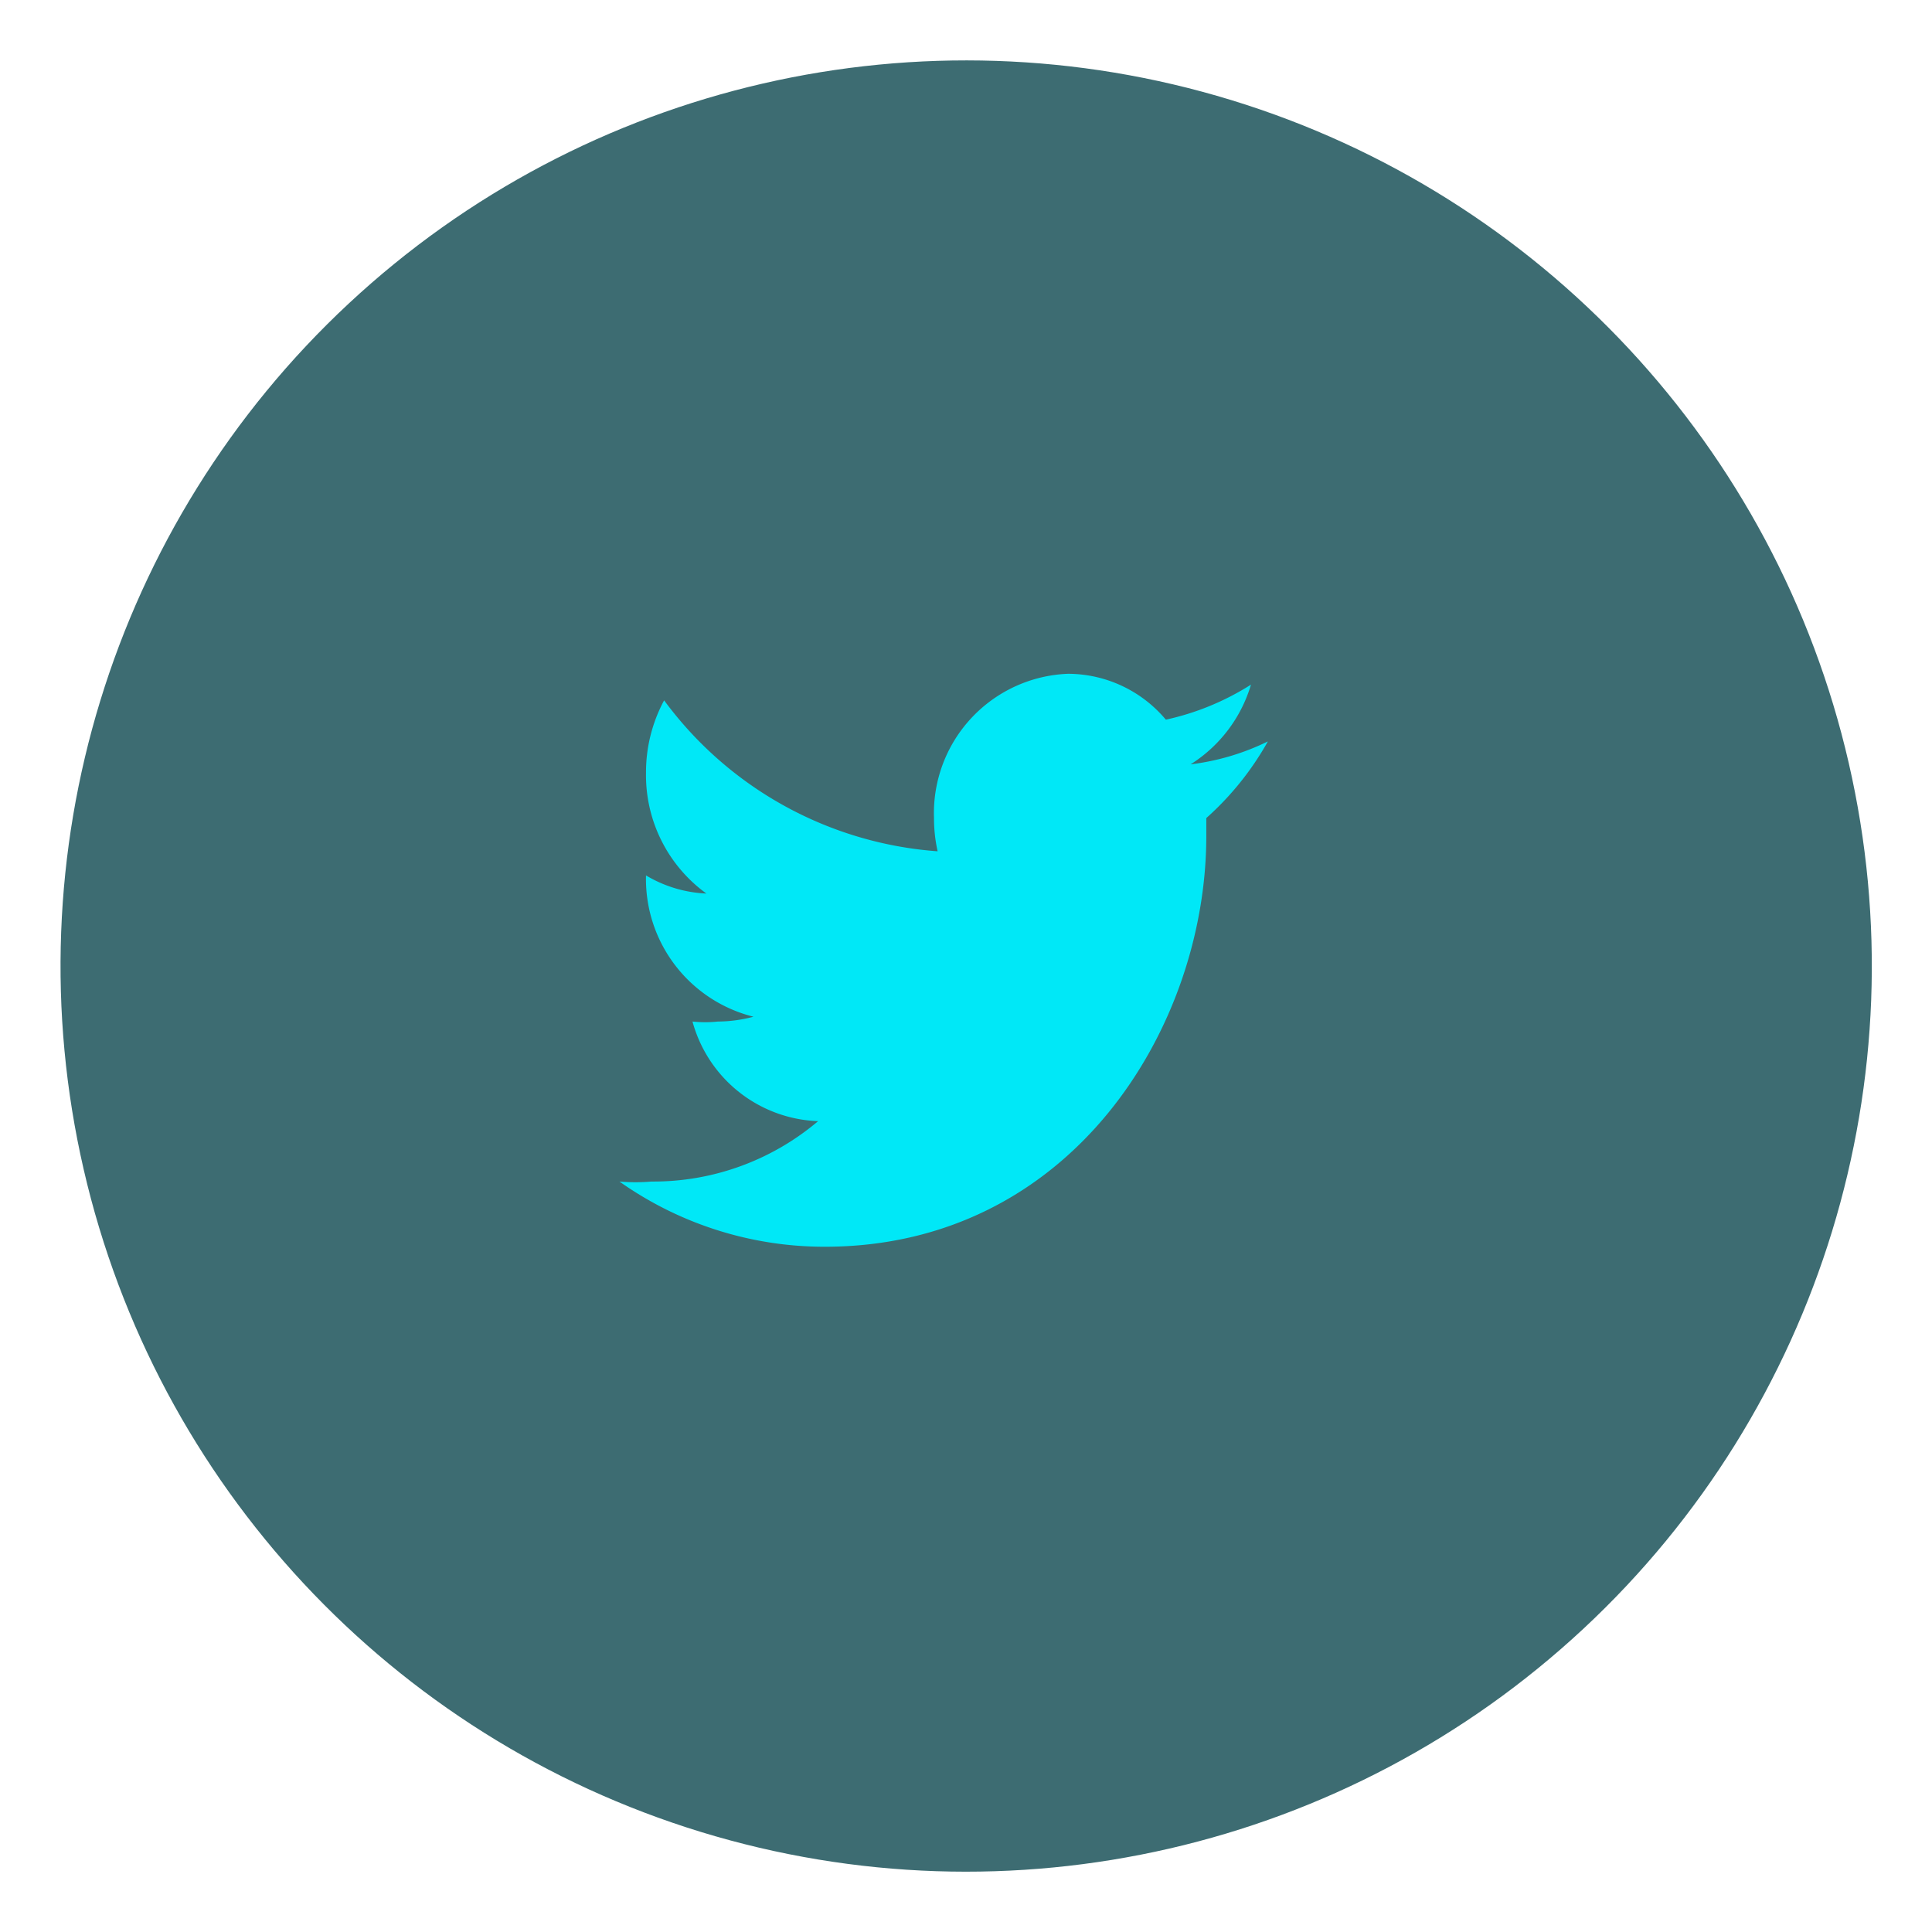 <svg xmlns="http://www.w3.org/2000/svg" width="32" height="32" viewBox="0 0 32 32"><circle cx="16" cy="16" r="15" transform="translate(-3.18 4) rotate(-12.97)" fill="#3d6c72"/><path d="M21,12.28a4,4,0,0,1-1.28.38,2.35,2.35,0,0,0,1-1.32,4.38,4.38,0,0,1-1.41.58,2.12,2.12,0,0,0-1.62-.76,2.31,2.31,0,0,0-2.22,2.39,2.51,2.51,0,0,0,.06.55A6.18,6.18,0,0,1,11,11.6a2.51,2.51,0,0,0-.3,1.2,2.42,2.42,0,0,0,1,2,2.13,2.13,0,0,1-1-.3v0a2.35,2.35,0,0,0,1.78,2.34,2.33,2.33,0,0,1-.59.08,2,2,0,0,1-.42,0,2.24,2.24,0,0,0,2.08,1.65,4.22,4.22,0,0,1-2.76,1,3.08,3.08,0,0,1-.53,0,5.88,5.88,0,0,0,3.4,1.08c4.09,0,6.32-3.64,6.32-6.8,0-.1,0-.2,0-.3A4.91,4.91,0,0,0,21,12.28Z" fill="#00e8f7"/></svg>